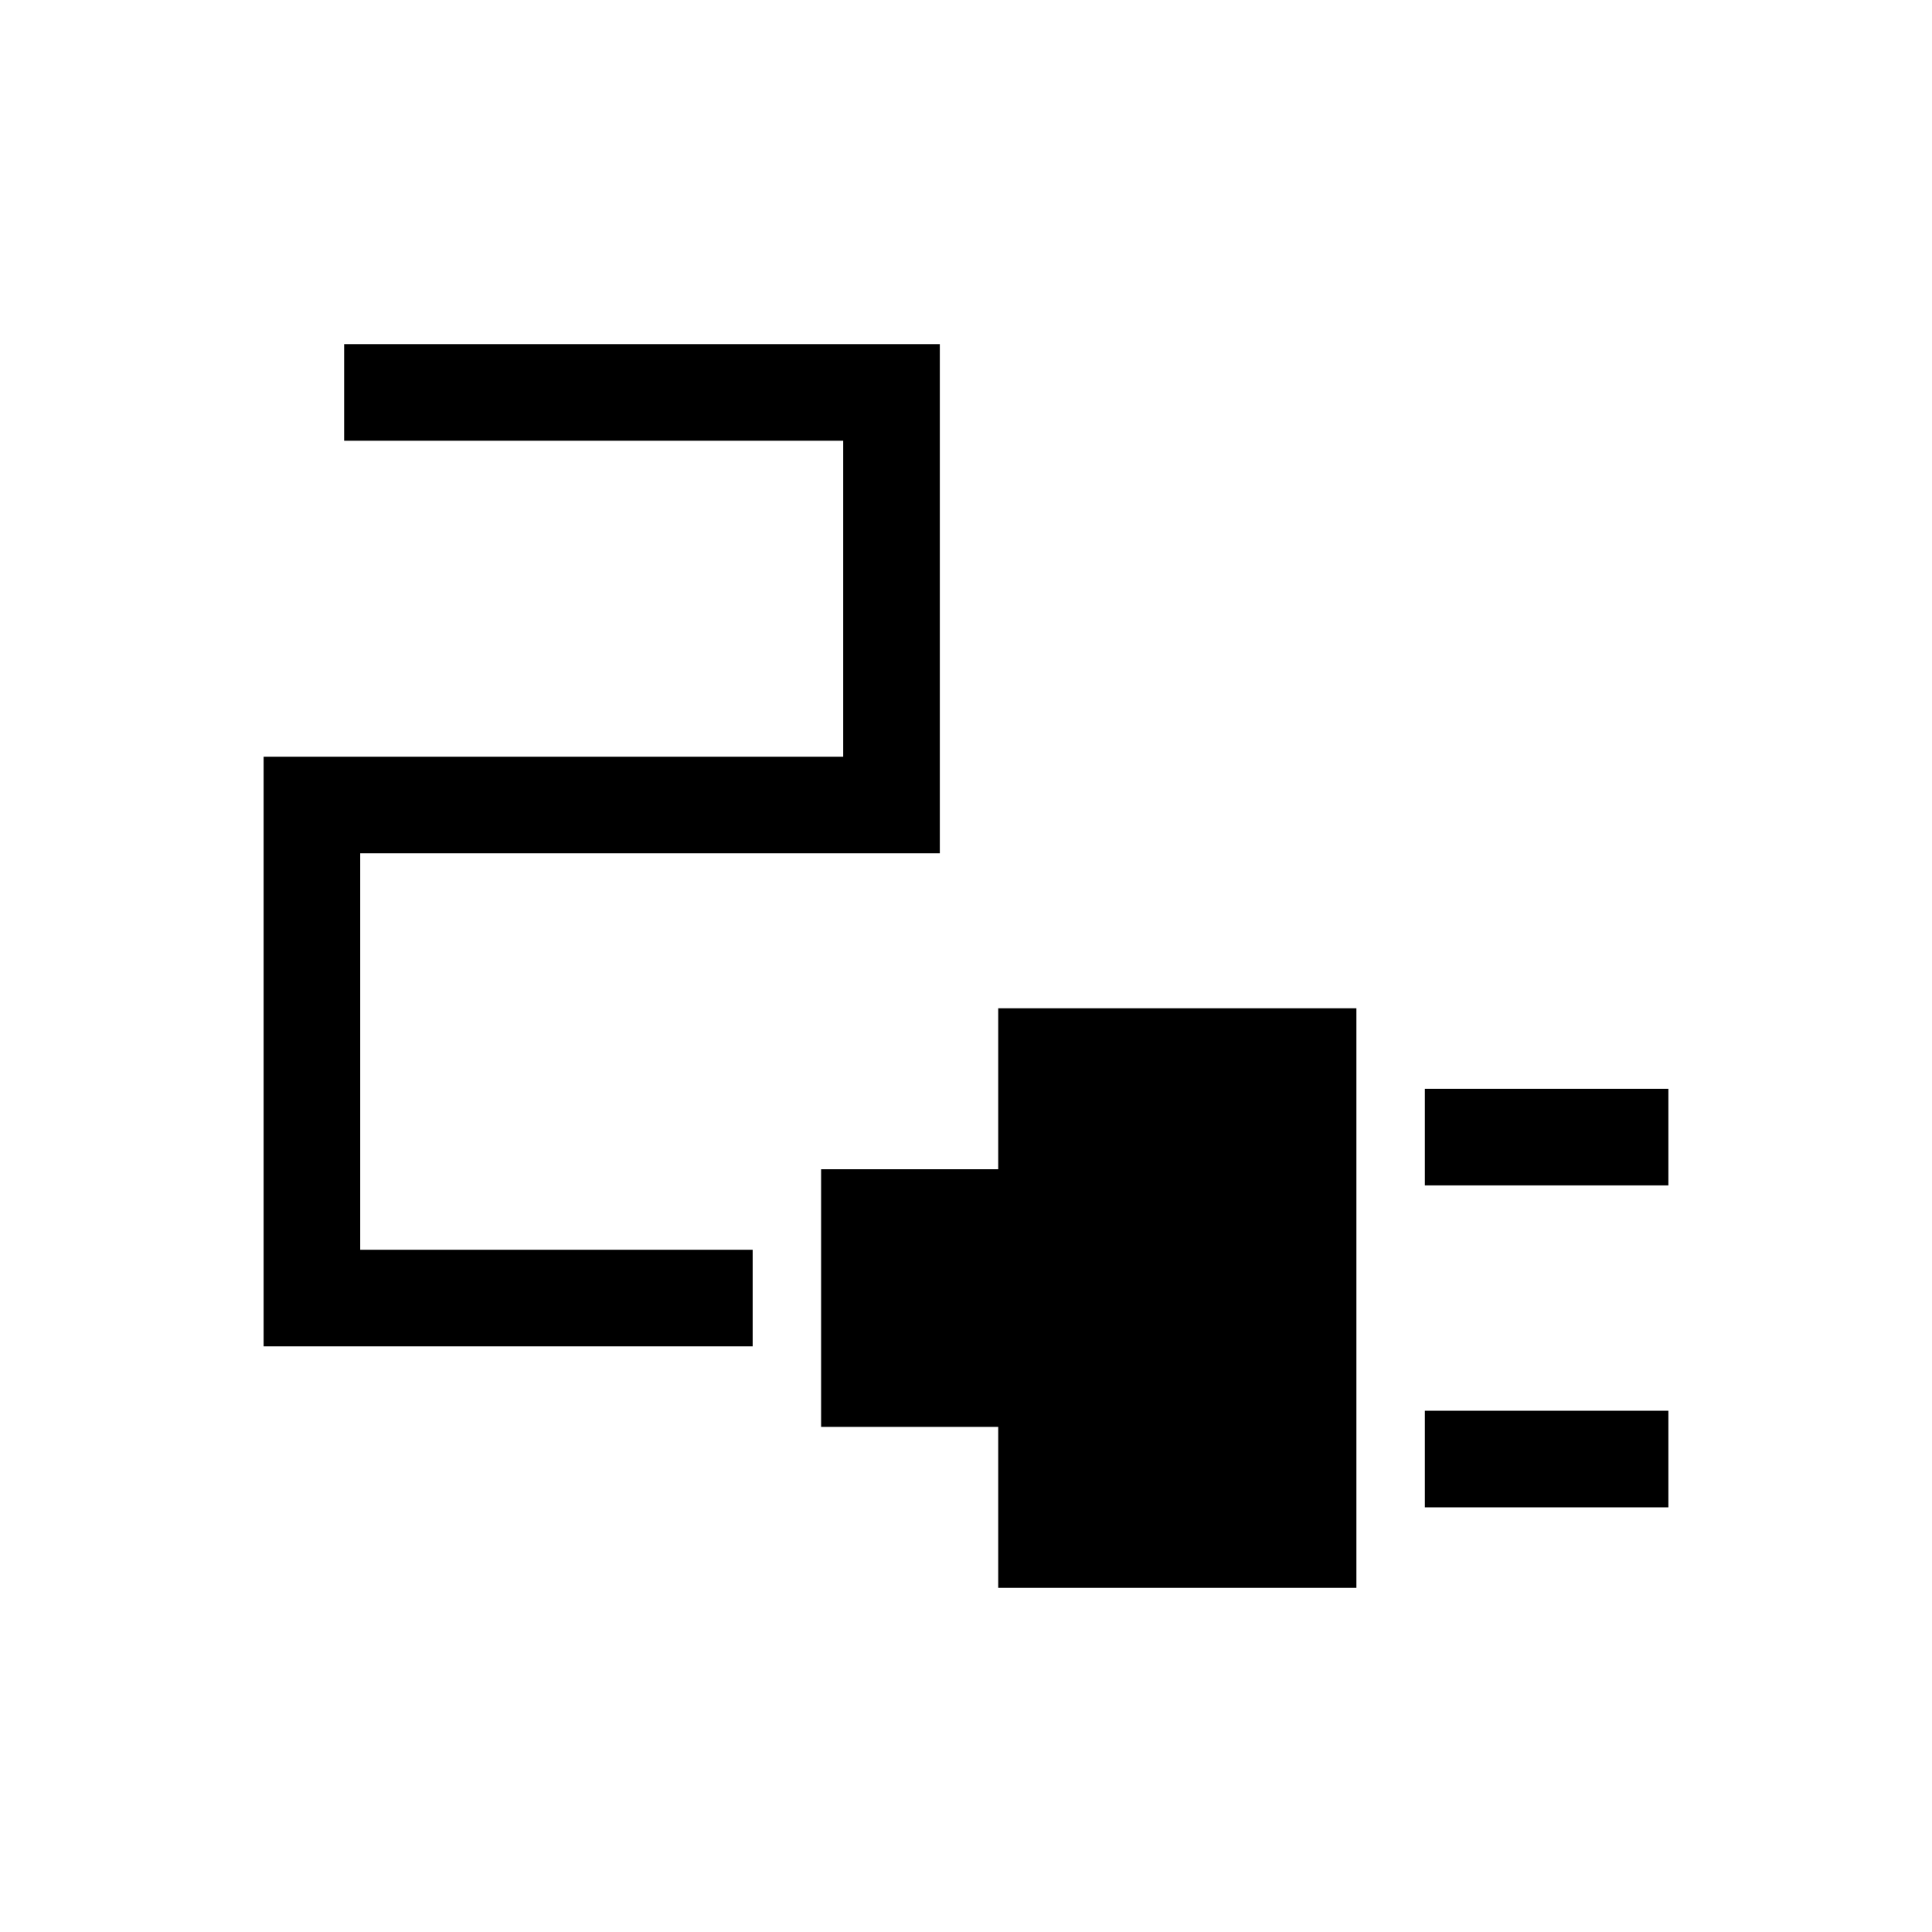 <svg xmlns="http://www.w3.org/2000/svg" height="40" width="40"><path d="M29.5 24.542v-2h5.042v2Zm0 6.666v-2h5.042v2Zm-8.833 1.667v-3.333H17v-5.334h3.667v-3.333h7.416v12Zm-15.209-5V15.667h12V9.125H7.125v-2h12.333v10.542h-12v8.208h8.125v2Z"/></svg>